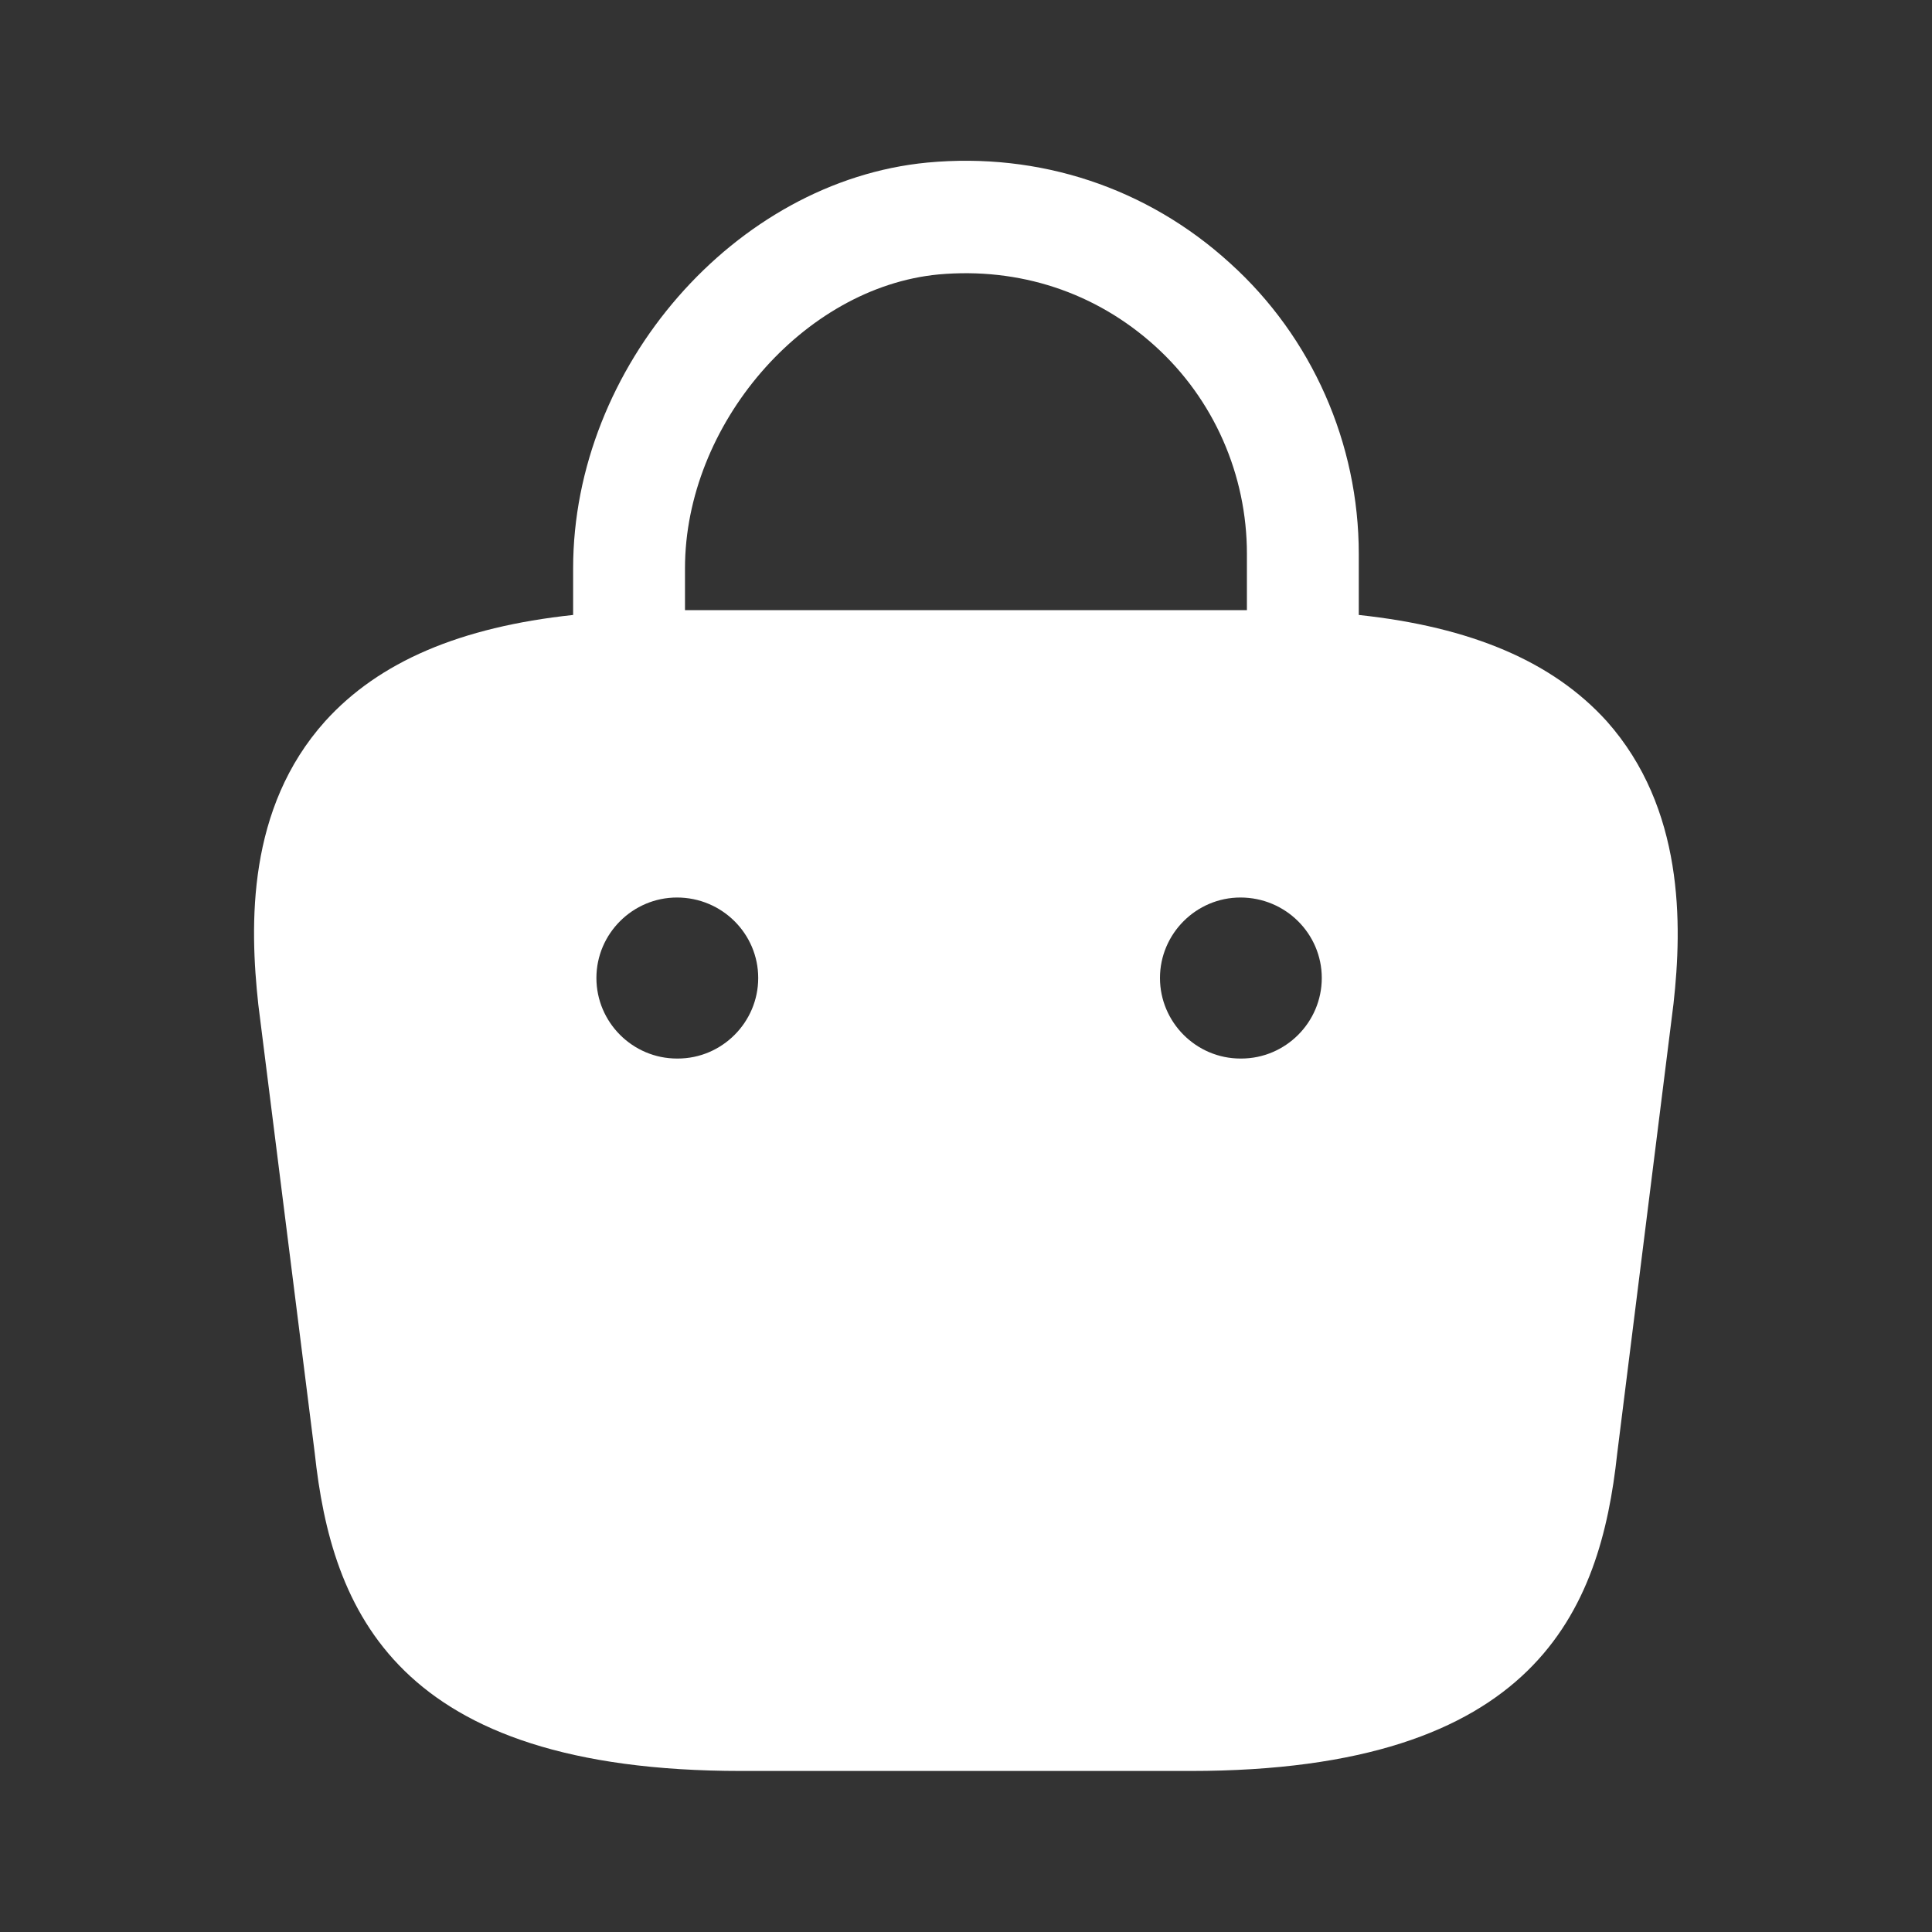 <svg width="20" height="20" viewBox="0 0 20 20" fill="none" xmlns="http://www.w3.org/2000/svg">
<rect x="0" y="0" width="20" height="20" fill="#333333" stroke="none"/>
<path d="M16.633 7.466C16.074 6.849 15.233 6.491 14.066 6.366V5.733C14.066 4.591 13.583 3.491 12.733 2.724C11.874 1.941 10.758 1.574 9.599 1.683C7.608 1.874 5.933 3.799 5.933 5.883V6.366C4.766 6.491 3.924 6.849 3.366 7.466C2.558 8.366 2.583 9.566 2.674 10.399L3.258 15.041C3.433 16.666 4.091 18.333 7.674 18.333H12.324C15.908 18.333 16.566 16.666 16.741 15.049L17.324 10.391C17.416 9.566 17.433 8.366 16.633 7.466ZM9.716 2.841C10.549 2.766 11.341 3.024 11.958 3.583C12.566 4.133 12.908 4.916 12.908 5.733V6.316H7.091V5.883C7.091 4.399 8.316 2.974 9.716 2.841ZM7.016 10.958H7.008C6.549 10.958 6.174 10.583 6.174 10.124C6.174 9.666 6.549 9.291 7.008 9.291C7.474 9.291 7.849 9.666 7.849 10.124C7.849 10.583 7.474 10.958 7.016 10.958ZM12.849 10.958H12.841C12.383 10.958 12.008 10.583 12.008 10.124C12.008 9.666 12.383 9.291 12.841 9.291C13.308 9.291 13.683 9.666 13.683 10.124C13.683 10.583 13.308 10.958 12.849 10.958Z" fill="white"/>
</svg>
